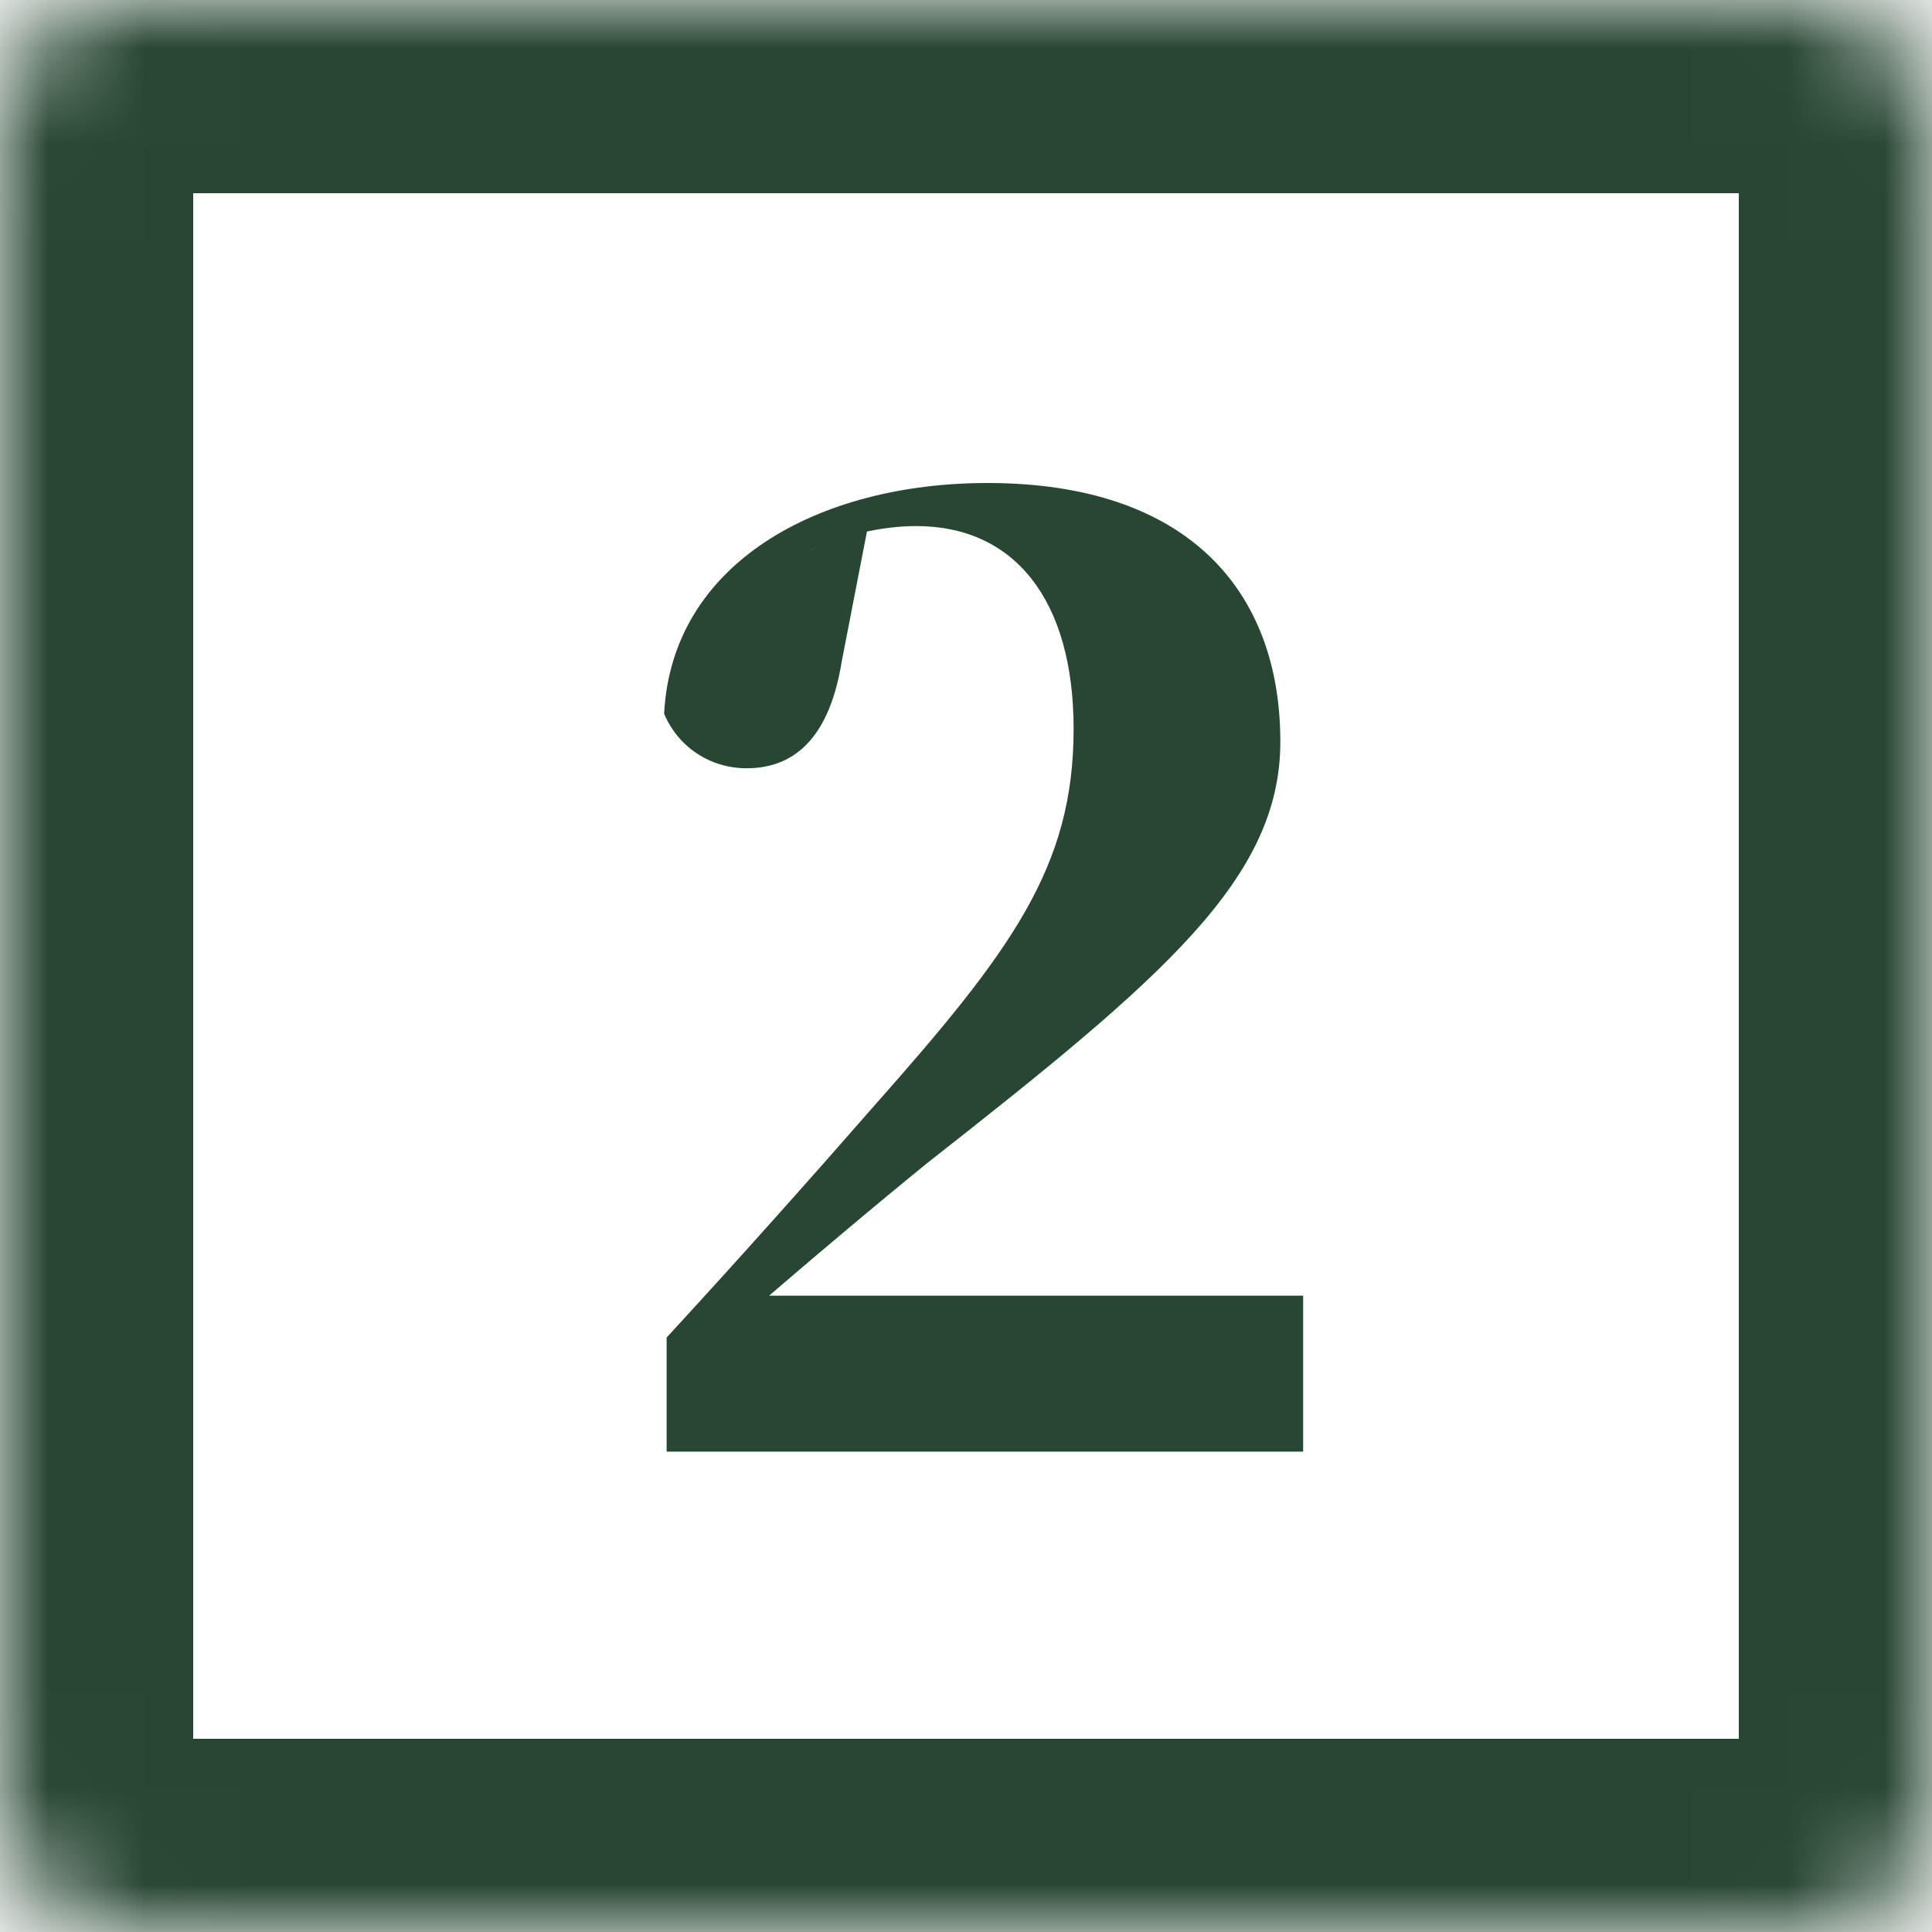 <svg width="20" height="20" viewBox="0 0 20 20" fill="none" xmlns="http://www.w3.org/2000/svg">
<g id="Group 631476">
<g id="Rectangle 1483576">
<mask id="path-1-inside-1_31_992" fill="white">
<rect width="20" height="20" rx="1.25"/>
</mask>
<rect width="20" height="20" rx="1.25" stroke="#284733" stroke-width="4" mask="url(#path-1-inside-1_31_992)"/>
</g>
<path id="2" d="M6.901 15.027V13.846C7.662 13.019 8.398 12.193 9.041 11.457C10.471 9.843 11.114 8.977 11.114 7.546C11.114 6.207 10.498 5.446 9.487 5.446C9.119 5.446 8.726 5.538 8.332 5.722L8.988 5.433L8.713 6.851C8.568 7.743 8.135 7.953 7.728 7.953C7.348 7.953 7.019 7.73 6.875 7.389C6.954 5.827 8.476 5 10.222 5C12.296 5 13.254 6.116 13.254 7.678C13.254 9.095 12.046 10.119 9.605 12.035C9.119 12.429 8.398 13.033 7.689 13.649L7.846 13.151V13.413H13.49V15.027H6.901Z" fill="#284733"/>
</g>
</svg>
